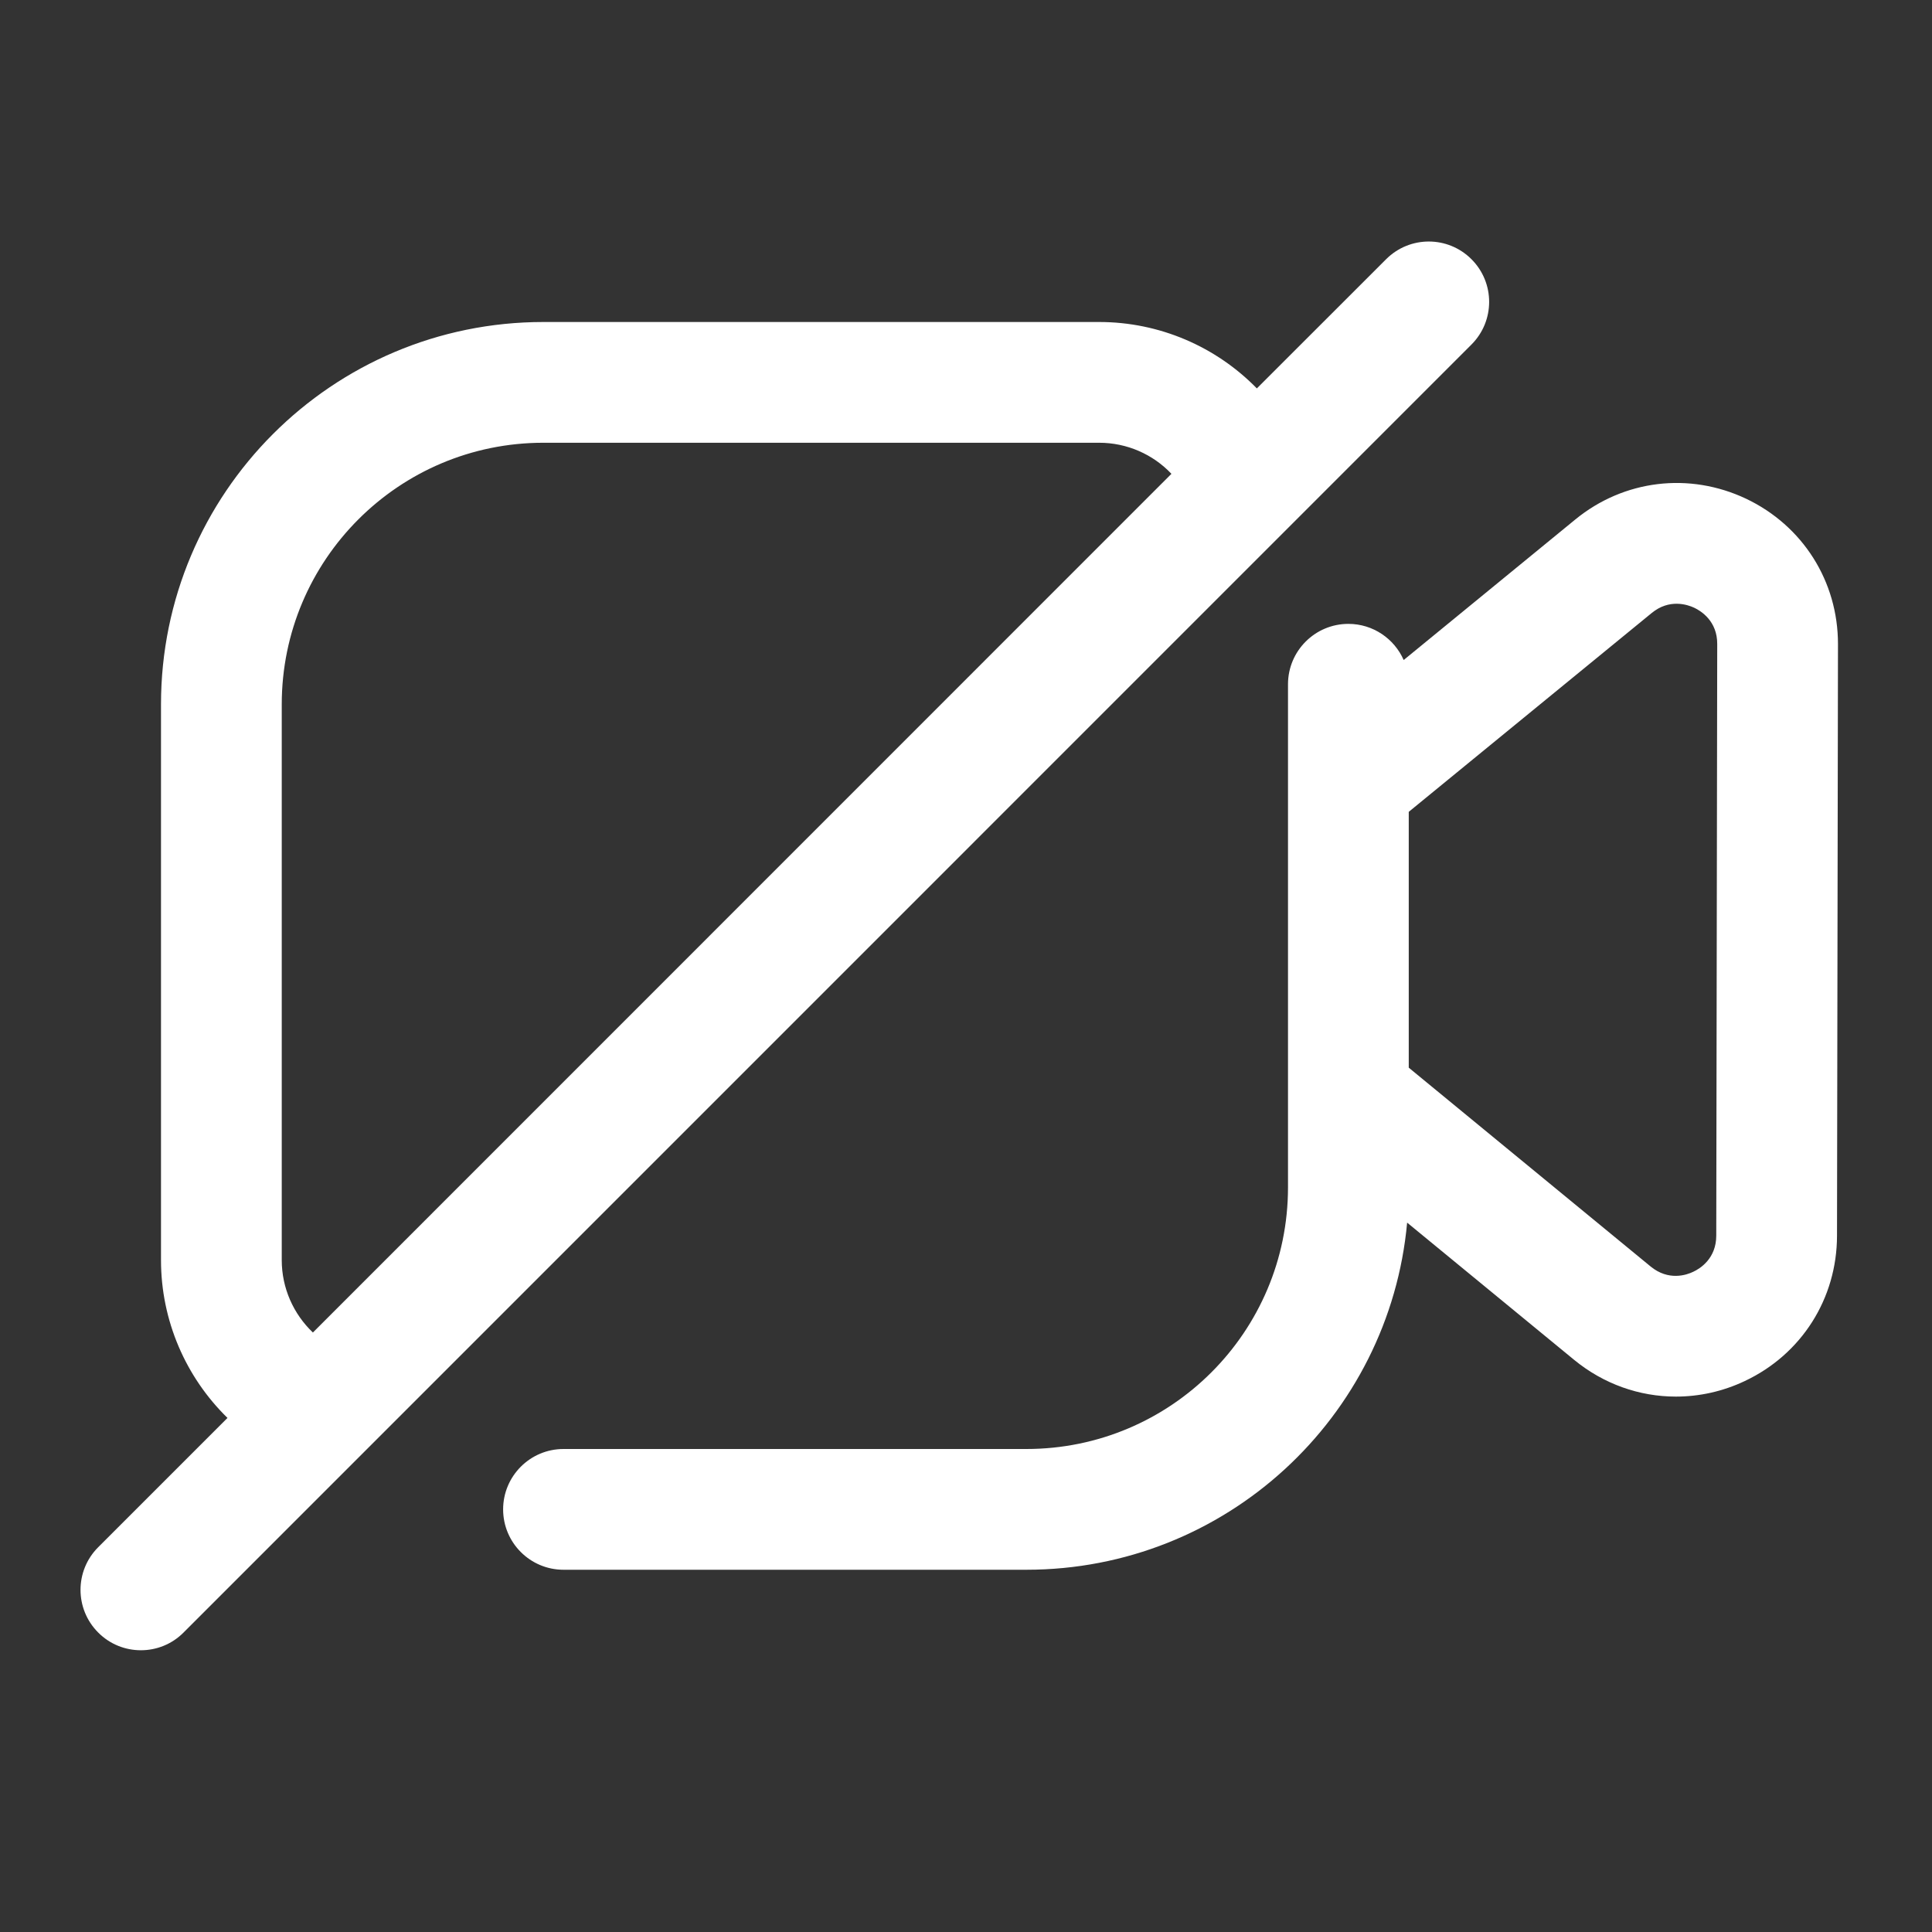<svg width="24" height="24" viewBox="0 0 24 24" fill="none" xmlns="http://www.w3.org/2000/svg">
<rect x="0" y="0" width="24" height="24" fill="#333333" stroke="none"/>
<path fill-rule="evenodd" clip-rule="evenodd" d="M1.75 20.5C1.558 20.5 1.366 20.427 1.22 20.28C0.927 19.987 0.927 19.513 1.22 19.22L2.826 17.614C2.308 17.108 2 16.406 2 15.654V8.75C2 6.127 4.127 4 6.75 4H13.654C14.406 4 15.108 4.308 15.613 4.825L17.219 3.22C17.512 2.927 17.986 2.927 18.279 3.22C18.572 3.513 18.572 3.987 18.279 4.28L2.28 20.28C2.134 20.427 1.942 20.5 1.75 20.5ZM14.552 5.886L3.887 16.553C3.645 16.323 3.5 16 3.5 15.654V8.75C3.5 6.955 4.955 5.5 6.75 5.5H13.654C14 5.5 14.323 5.644 14.552 5.886ZM20.818 17.349C20.367 17.349 19.922 17.194 19.555 16.893L17.48 15.188C17.259 17.606 15.226 19.5 12.75 19.5H7C6.586 19.5 6.25 19.164 6.25 18.75C6.25 18.336 6.586 18 7 18H12.75C14.545 18 16 16.545 16 14.75V8.5C16 8.086 16.336 7.75 16.75 7.75C17.057 7.75 17.321 7.935 17.437 8.199L19.568 6.454C20.172 5.959 20.985 5.862 21.69 6.195C22.395 6.53 22.833 7.222 22.832 8.002L22.82 15.351C22.819 16.131 22.38 16.823 21.676 17.155C21.4 17.286 21.108 17.349 20.818 17.349ZM20.506 15.734L17.5 13.263V10.085L20.518 7.615C20.737 7.435 20.962 7.51 21.047 7.55C21.133 7.591 21.333 7.716 21.332 8L21.32 15.349C21.32 15.633 21.121 15.758 21.035 15.798C20.949 15.84 20.727 15.914 20.506 15.734Z" fill="white"/>
</svg>

